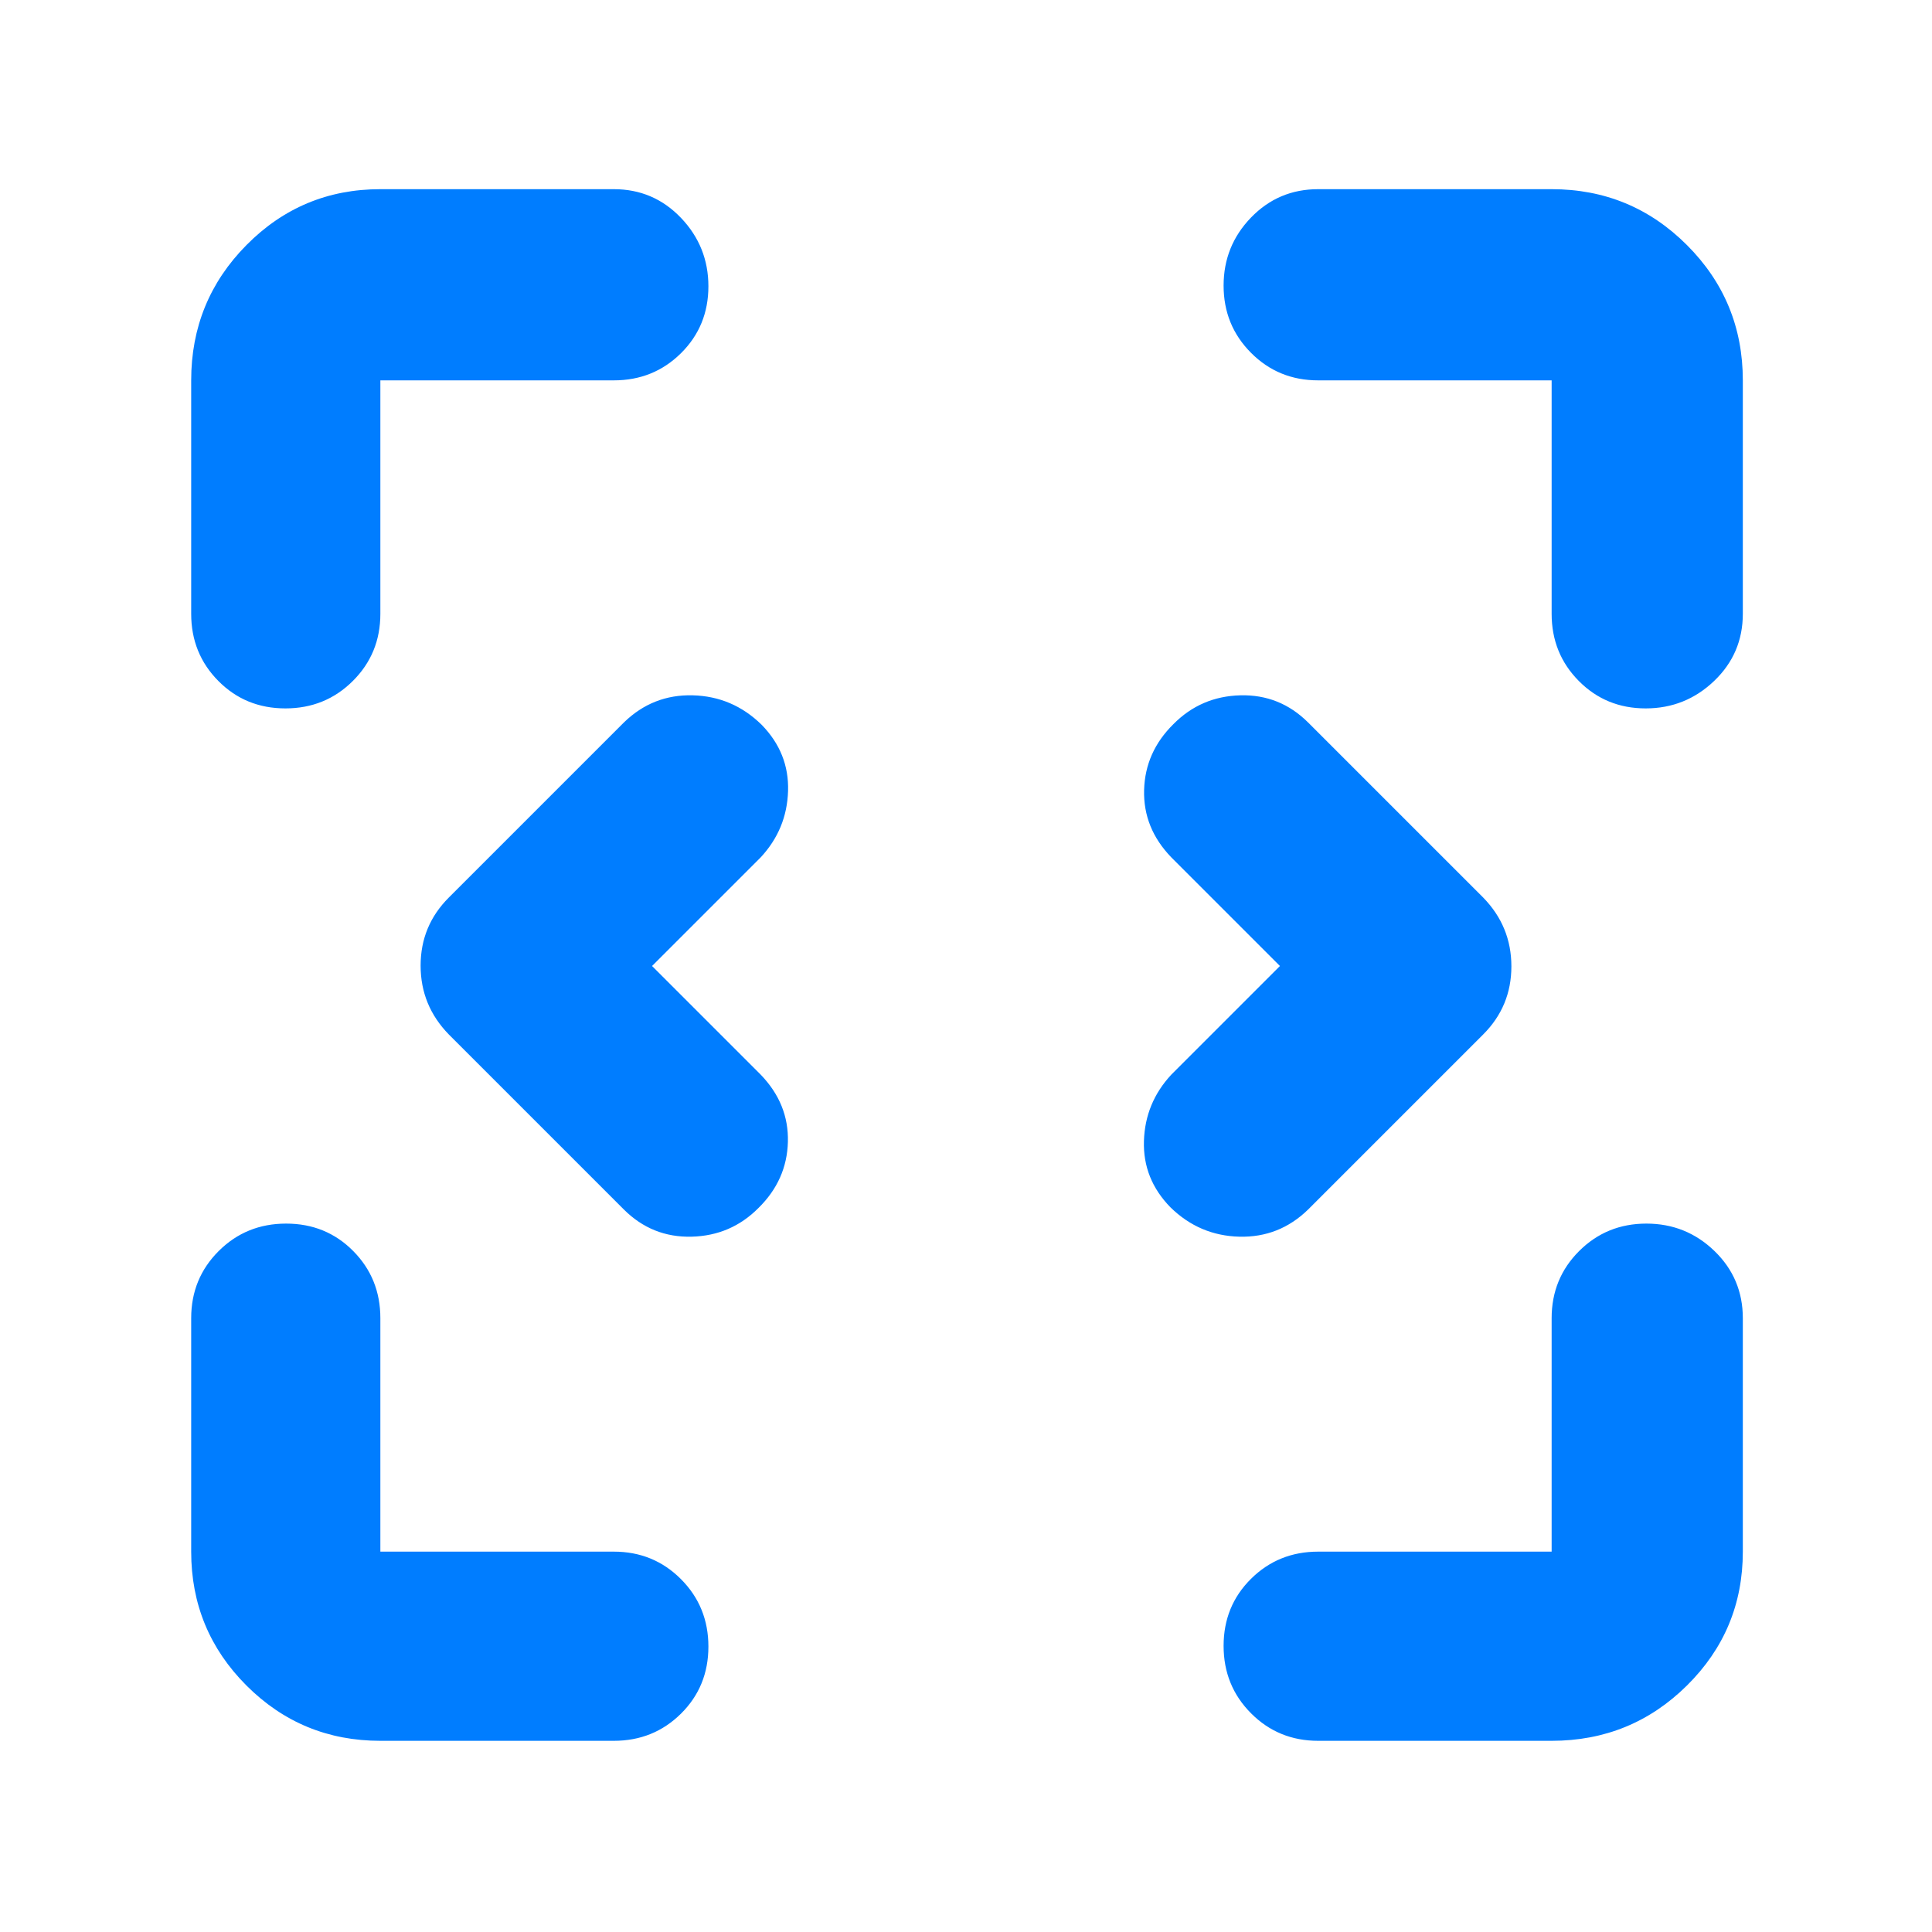 <svg xmlns="http://www.w3.org/2000/svg" height="48" viewBox="0 -960 960 960" width="48"><path fill="rgb(0, 125, 255)" d="m324-480 54 54q14 14.5 13.5 33.41-.5 18.91-14.54 32.75-13.67 13.84-33.28 14.34T310-359l-87-87q-14-14.36-14-34.18T223-514l87-87q14.36-14 34.18-13.5t34.21 14.57q13.78 14.07 13.19 33Q391-548 378-534l-54 54Zm312 0-54-54q-14-14.5-13.5-33.41.5-18.91 14.54-32.75 13.67-13.84 33.28-14.34T650-601l87 87q14 14.36 14 34.18T737-446l-87 87q-14.36 14-34.18 13.5t-34.21-14.57q-13.78-14.07-13.19-33Q569-412 582-426l54-54ZM189-95q-39.05 0-66.53-27.47Q95-149.95 95-189v-116q0-19.75 13.68-33.38Q122.35-352 142.18-352q19.82 0 33.32 13.62Q189-324.75 189-305v116h116q19.75 0 33.38 13.68Q352-161.65 352-141.82q0 19.82-13.62 33.32Q324.75-95 305-95H189Zm582 0H655q-19.75 0-33.37-13.68Q608-122.35 608-142.18q0-19.82 13.63-33.32Q635.25-189 655-189h116v-116q0-19.75 13.68-33.38Q798.35-352 818.09-352q19.73 0 33.82 13.62Q866-324.75 866-305v116q0 39.05-27.77 66.53Q810.46-95 771-95ZM95-655v-116q0-39.46 27.47-67.23Q149.95-866 189-866h116q19.75 0 33.38 14.26 13.62 14.27 13.62 34 0 19.74-13.62 33.24Q324.75-771 305-771H189v116q0 19.75-13.68 33.37Q161.65-608 141.82-608q-19.82 0-33.32-13.63Q95-635.25 95-655Zm676 0v-116H655q-19.75 0-33.37-13.68Q608-798.35 608-818.09q0-19.73 13.63-33.82Q635.25-866 655-866h116q39.46 0 67.23 27.77Q866-810.46 866-771v116q0 19.75-14.26 33.37-14.27 13.63-34 13.63-19.74 0-33.24-13.63Q771-635.25 771-655Z"/></svg>